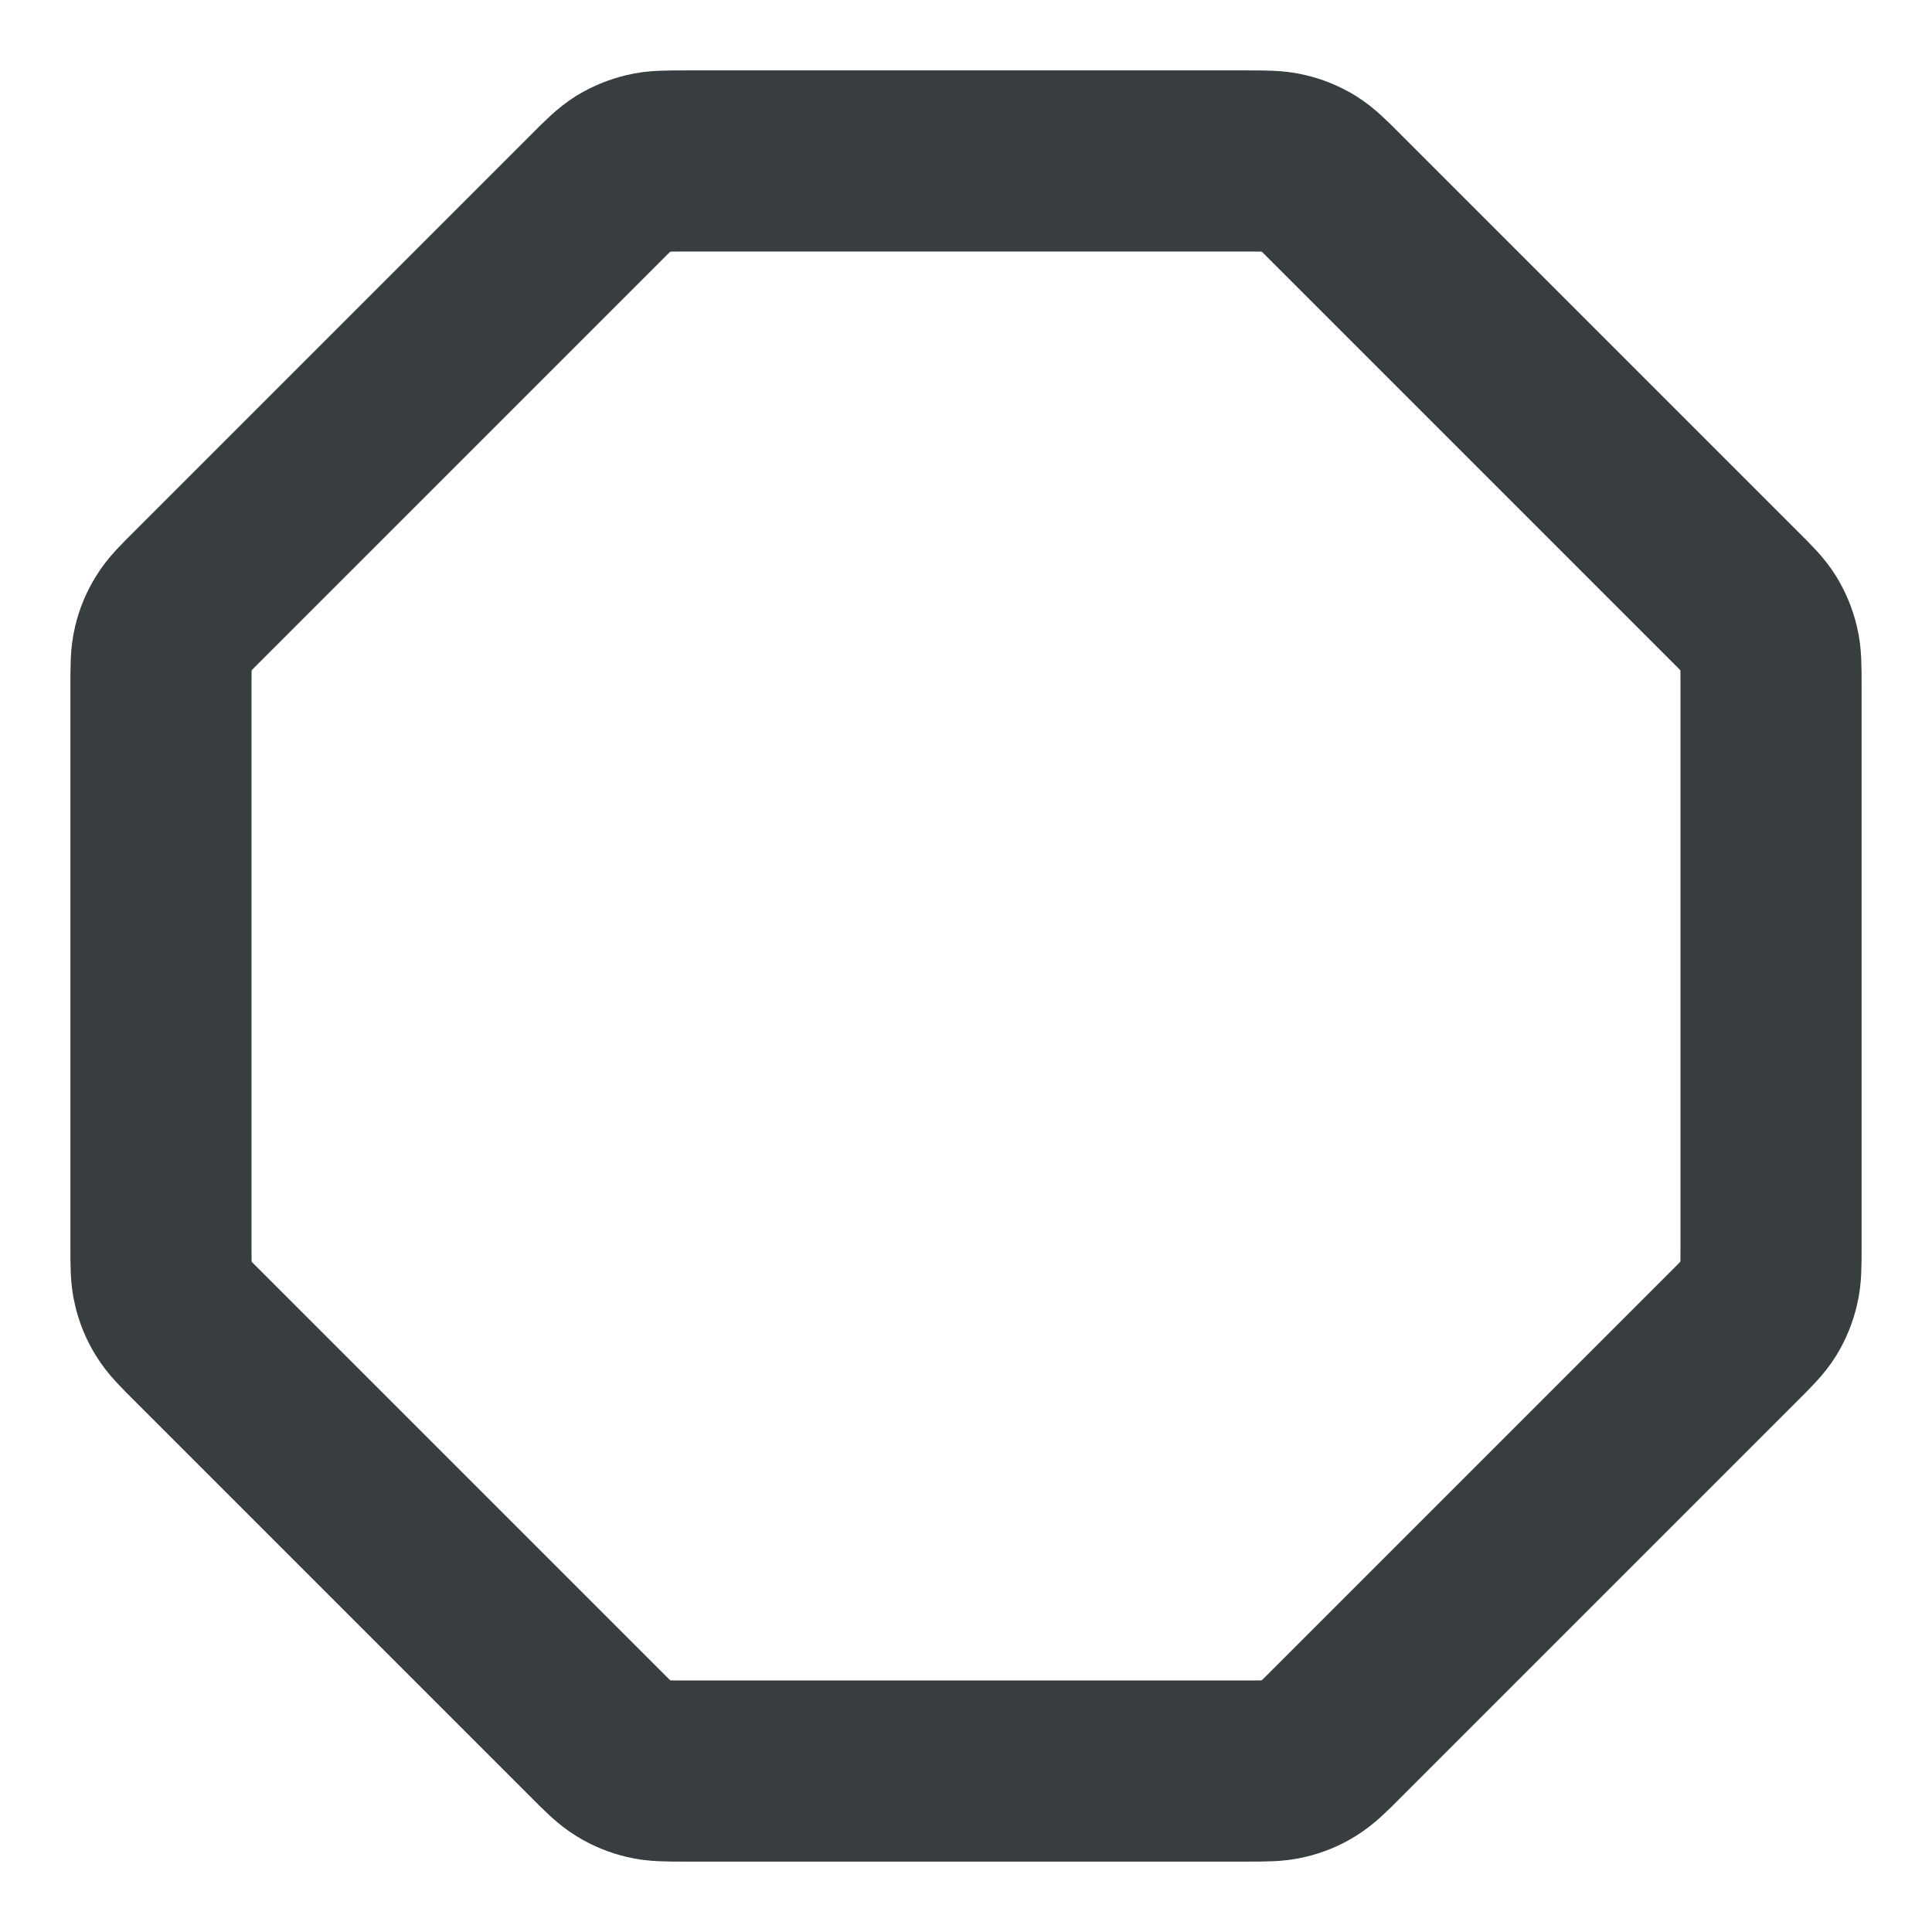 <svg width="16" height="16" viewBox="0 0 16 16" fill="none" xmlns="http://www.w3.org/2000/svg">
<path d="M4.928 1.646C5.043 1.53 5.101 1.473 5.168 1.431C5.228 1.395 5.293 1.368 5.361 1.352C5.437 1.333 5.519 1.333 5.682 1.333H10.318C10.481 1.333 10.563 1.333 10.639 1.352C10.708 1.368 10.773 1.395 10.832 1.431C10.899 1.473 10.957 1.53 11.072 1.646L14.354 4.928C14.47 5.043 14.527 5.1 14.569 5.168C14.605 5.227 14.632 5.292 14.648 5.36C14.667 5.437 14.667 5.519 14.667 5.682V10.318C14.667 10.481 14.667 10.563 14.648 10.639C14.632 10.707 14.605 10.773 14.569 10.832C14.527 10.899 14.47 10.957 14.354 11.072L11.072 14.354C10.957 14.47 10.899 14.527 10.832 14.568C10.773 14.605 10.708 14.632 10.639 14.648C10.563 14.667 10.481 14.667 10.318 14.667H5.682C5.519 14.667 5.437 14.667 5.361 14.648C5.293 14.632 5.228 14.605 5.168 14.568C5.101 14.527 5.043 14.47 4.928 14.354L1.646 11.072C1.53 10.957 1.473 10.899 1.432 10.832C1.395 10.773 1.368 10.707 1.352 10.639C1.333 10.563 1.333 10.481 1.333 10.318V5.682C1.333 5.519 1.333 5.437 1.352 5.36C1.368 5.292 1.395 5.227 1.432 5.168C1.473 5.1 1.53 5.043 1.646 4.928L4.928 1.646Z" stroke="#383E40" stroke-width="1.5" stroke-linecap="round" stroke-linejoin="round"/>
</svg>
